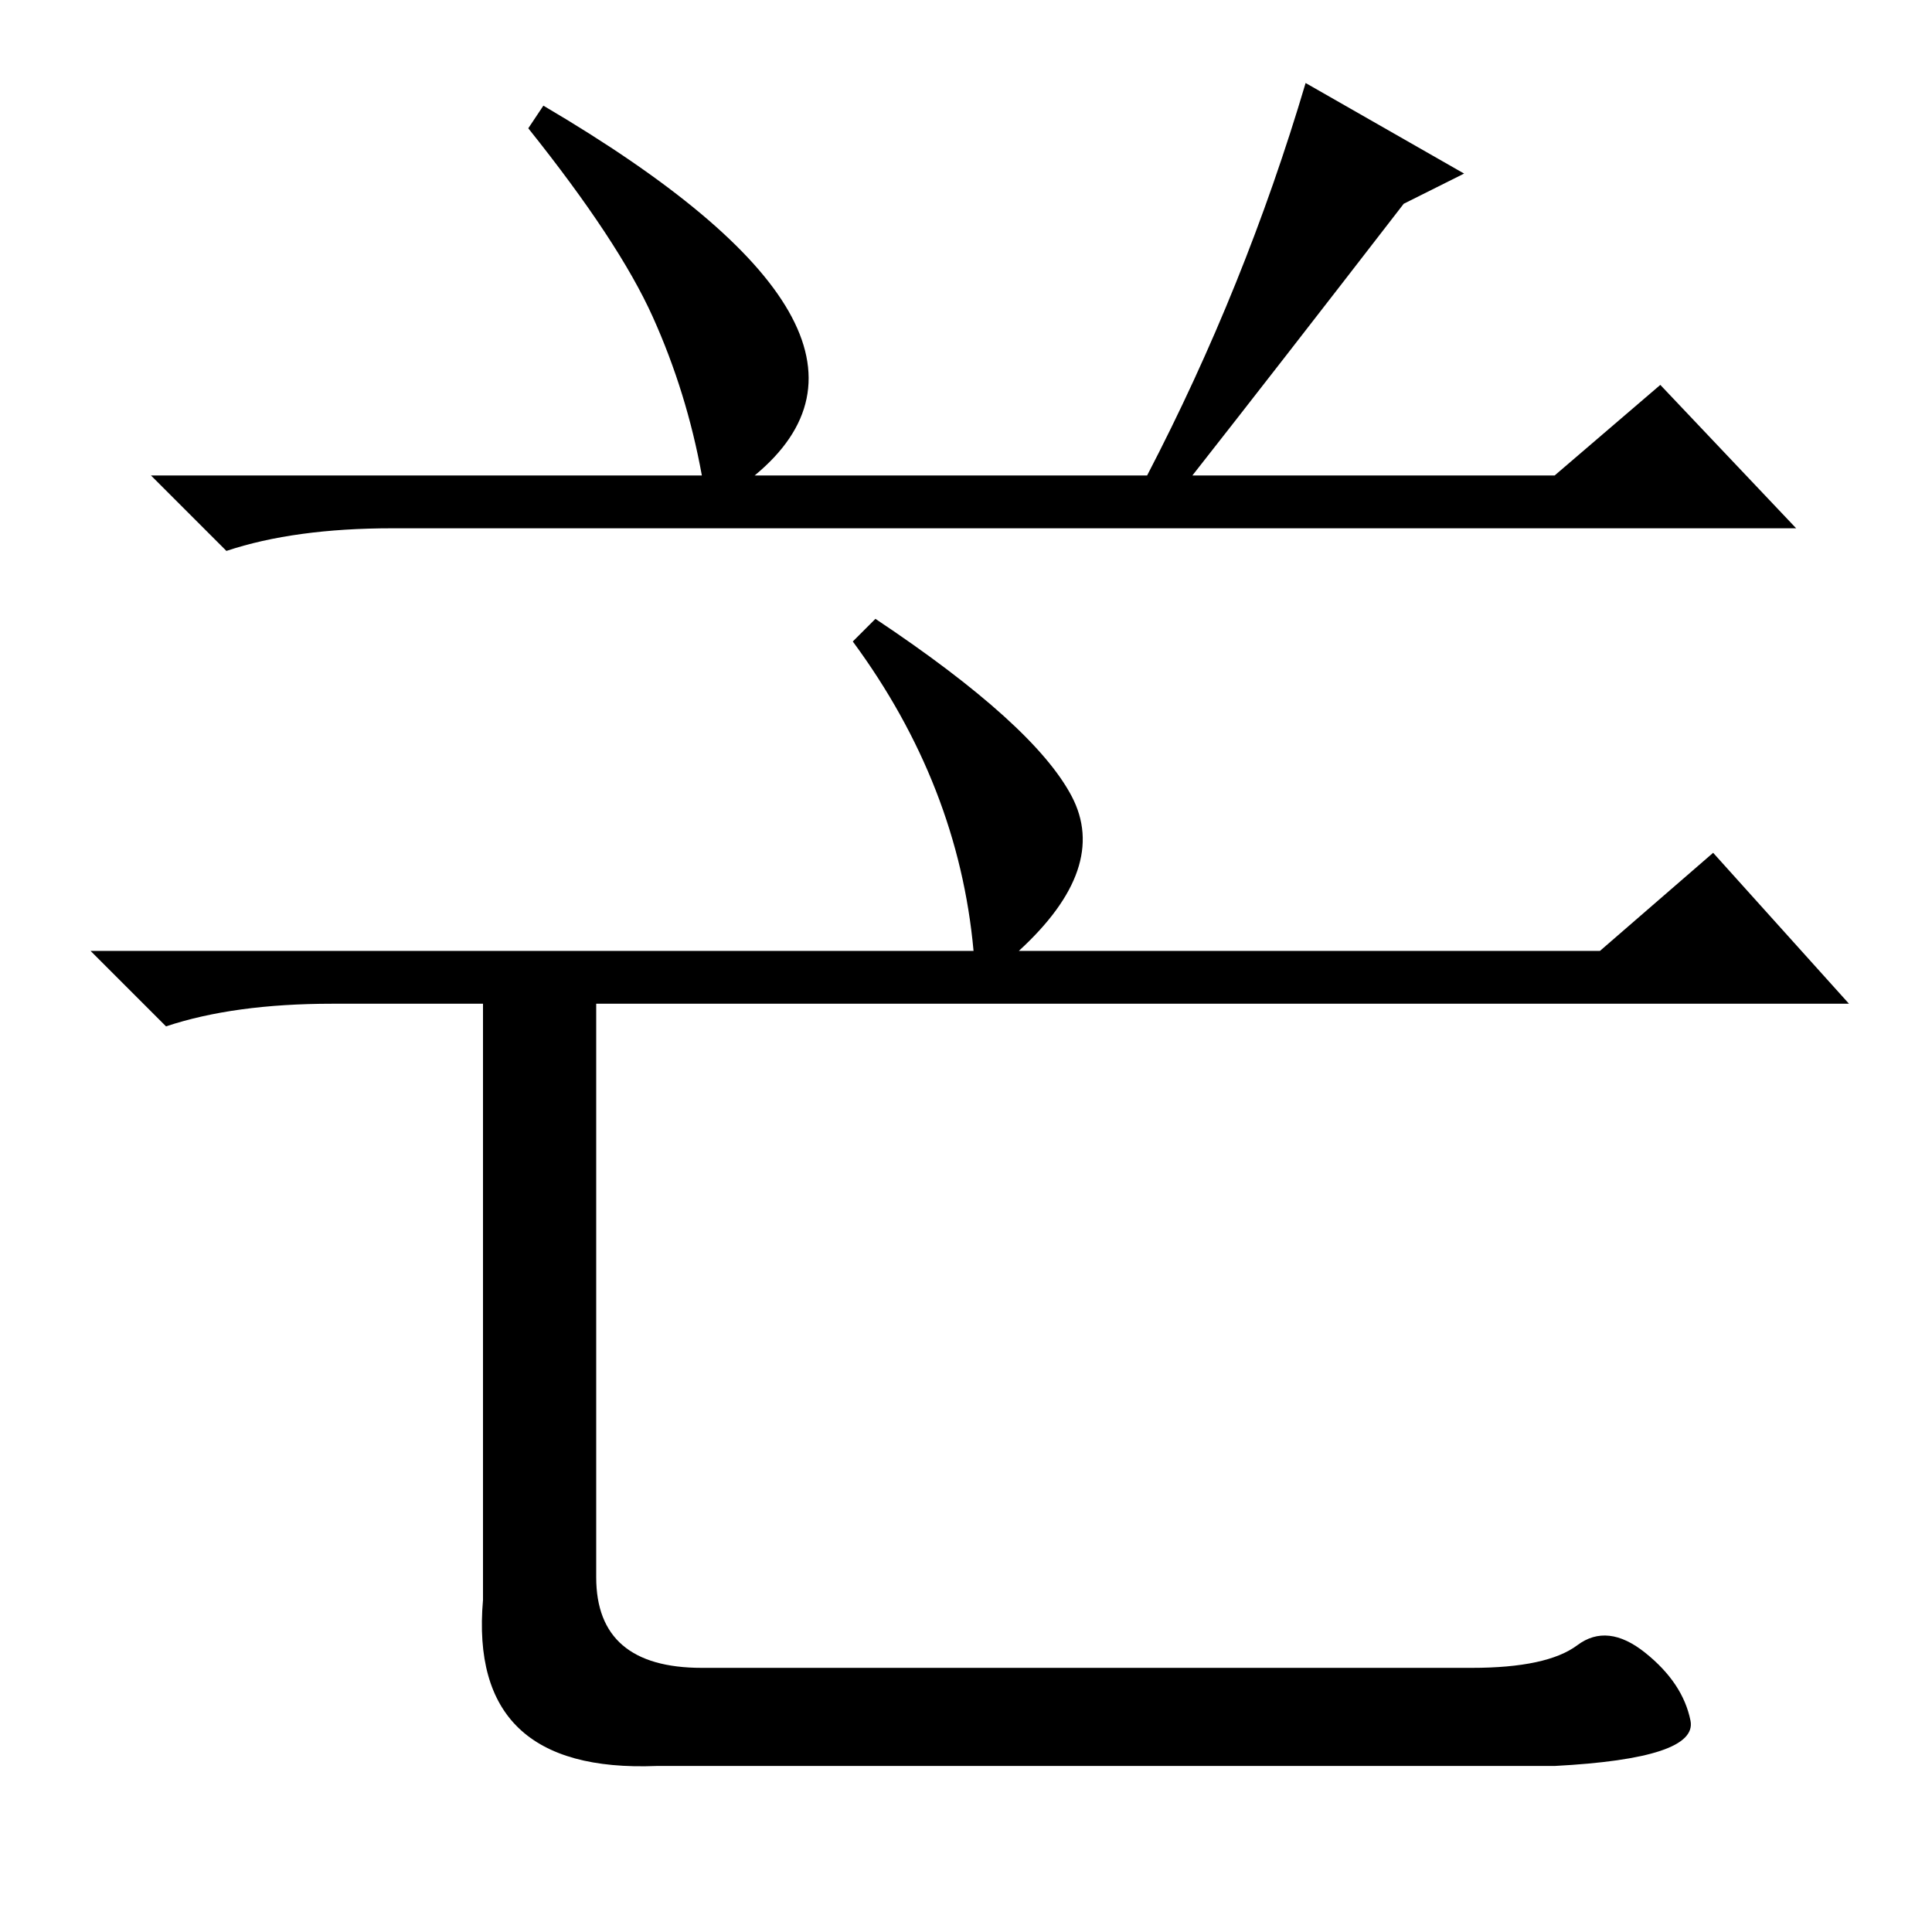 <?xml version="1.0" standalone="no"?>
<!DOCTYPE svg PUBLIC "-//W3C//DTD SVG 1.1//EN" "http://www.w3.org/Graphics/SVG/1.1/DTD/svg11.dtd" >
<svg xmlns="http://www.w3.org/2000/svg" xmlns:xlink="http://www.w3.org/1999/xlink" version="1.1" viewBox="0 -36 256 256">
  <g transform="matrix(1 0 0 -1 0 220)">
   <path fill="currentColor"
d="M238 186h-186q-13 0 -22 -3l-10 10h73q-2 11 -6.5 21t-16.5 25l2 3q51 -30 28 -49h52q13 25 21 52l21 -12l-8 -4q-17 -22 -28 -36h48l14 12zM116 174q21 -14 26 -23.5t-7 -20.5h77l15 13l18 -20h-166v-76q0 -12 14 -12h102q10 0 14 3t9 -1t6 -9t-18 -6h-119
q-25 -1 -23 22v79h-20q-13 0 -22 -3l-10 10h117q-2 22 -16 41z" />
  </g>

</svg>
